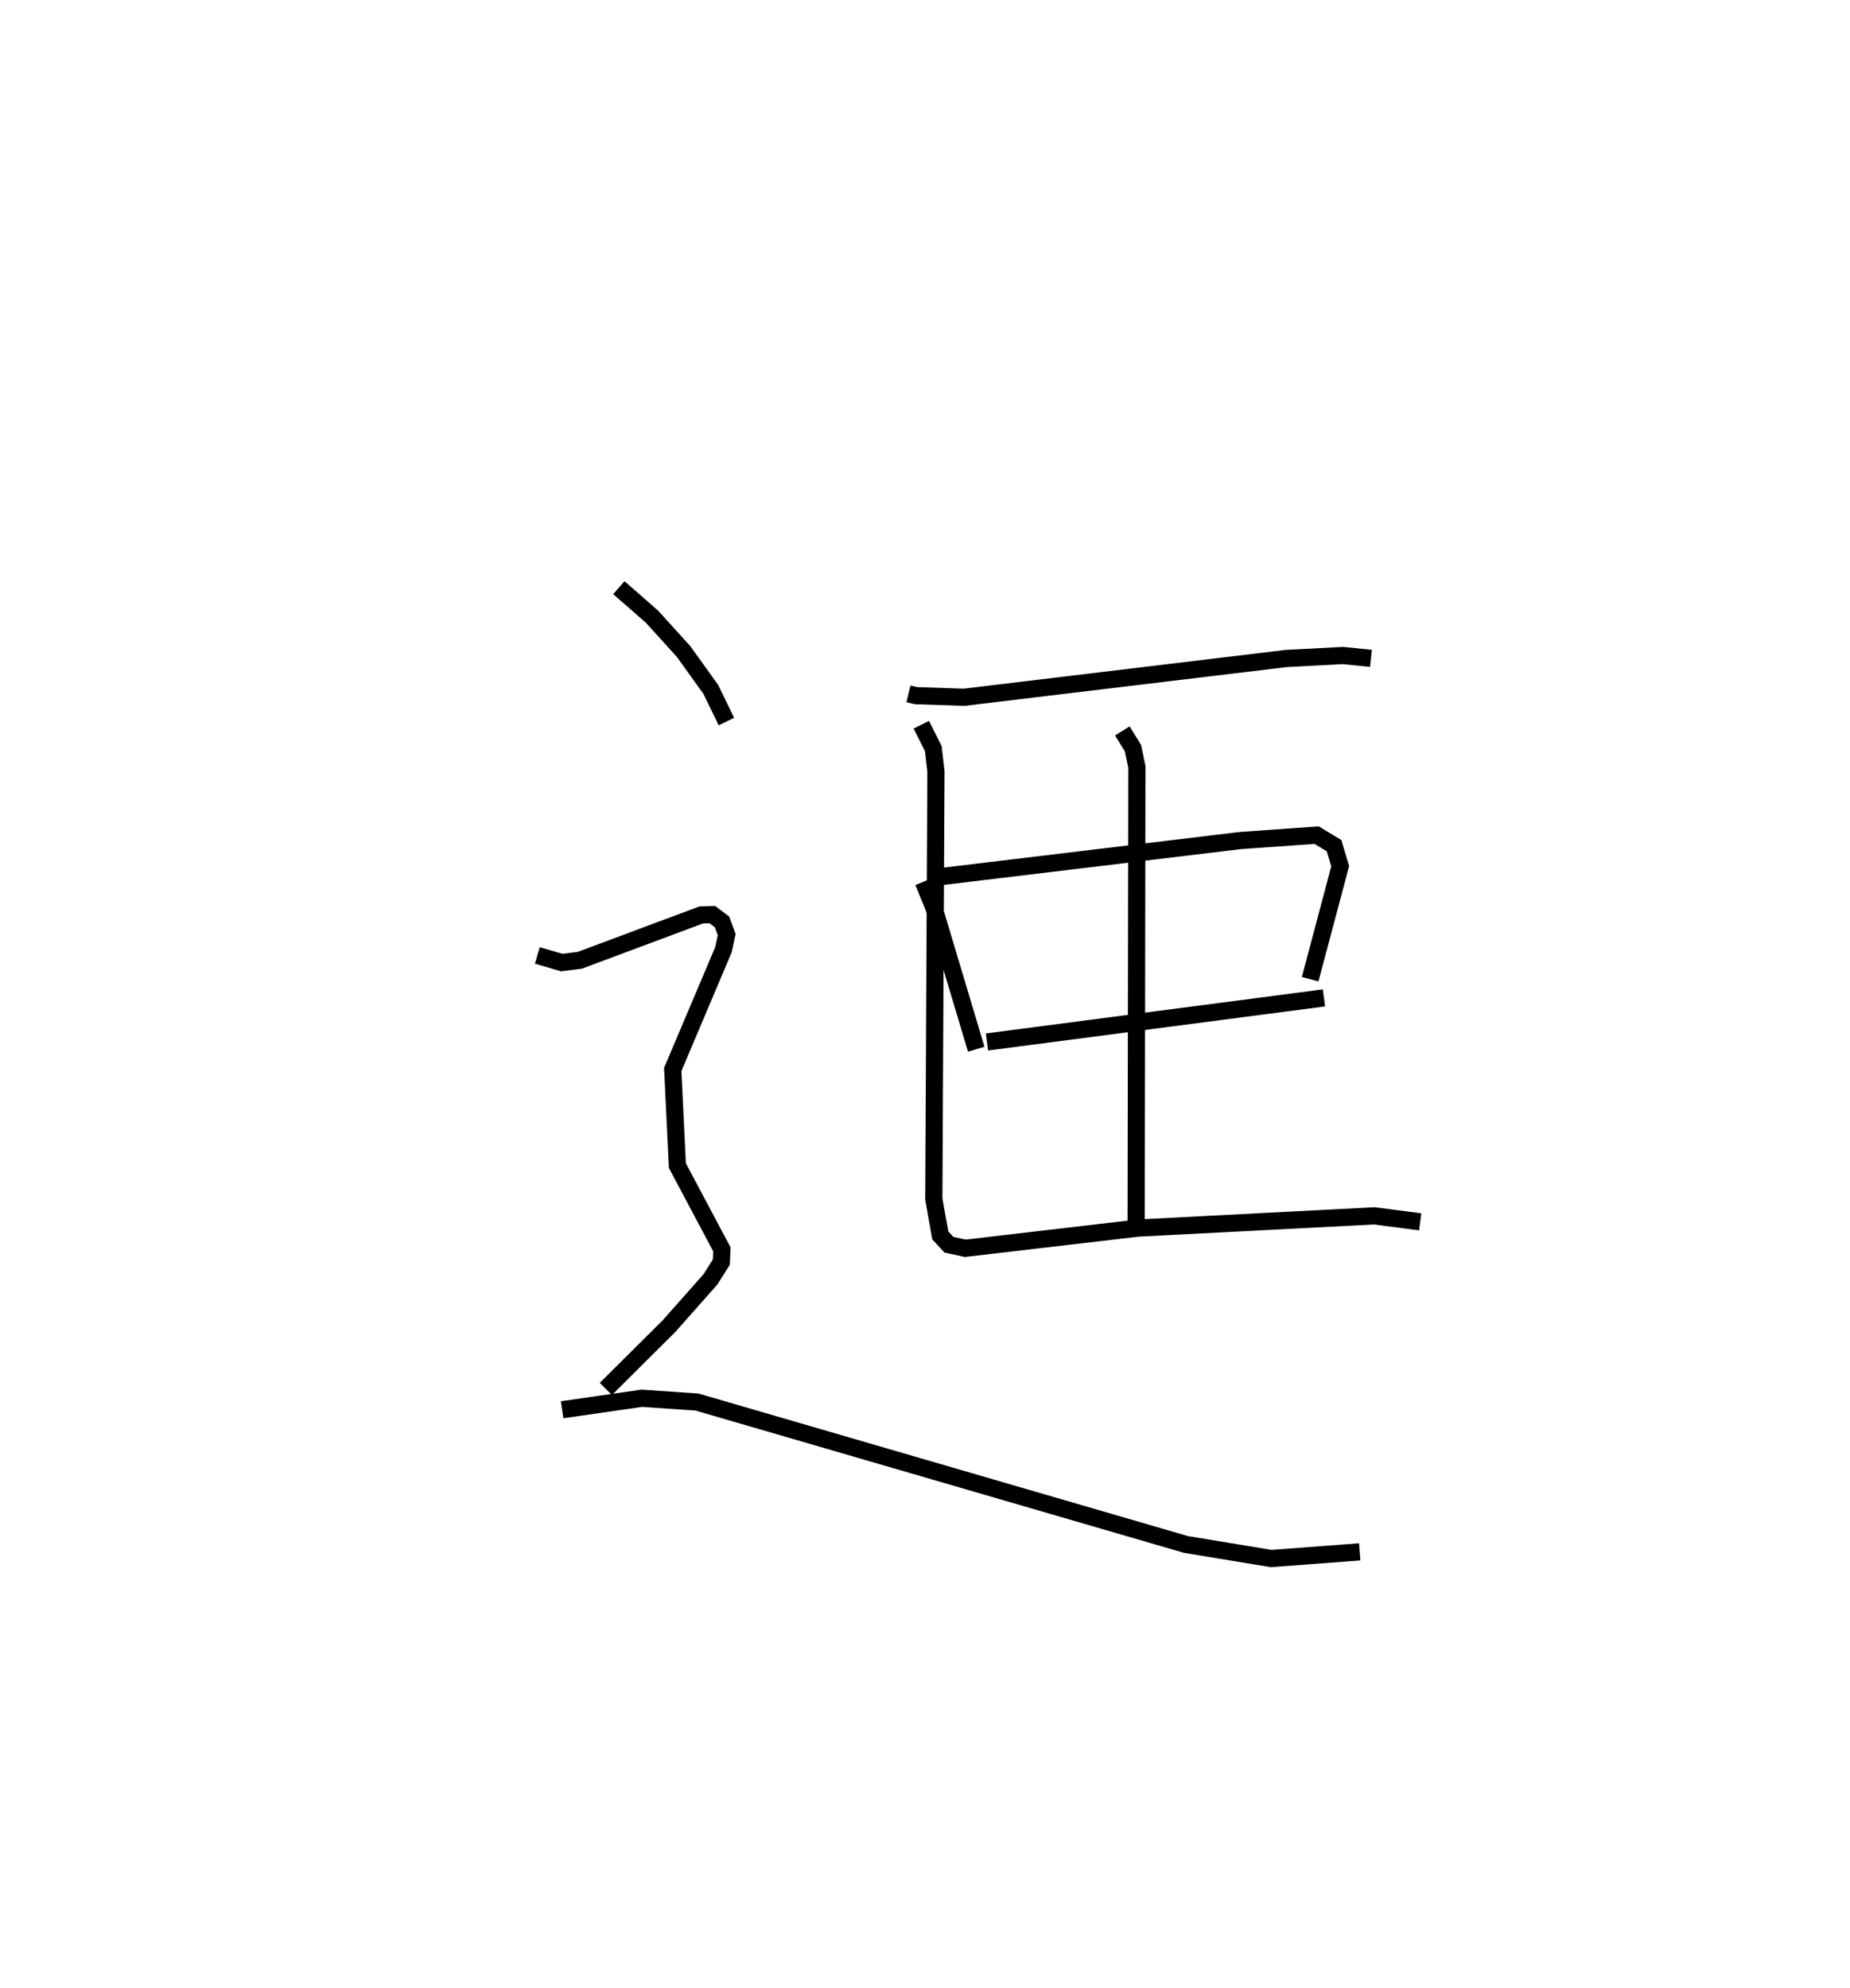 <?xml version="1.0" encoding="utf-8" ?>
<svg baseProfile="full" height="115.679" version="1.1" width="107.612" xmlns="http://www.w3.org/2000/svg" xmlns:ev="http://www.w3.org/2001/xml-events" xmlns:xlink="http://www.w3.org/1999/xlink"><defs /><rect fill="white" height="115.679" width="107.612" x="0" y="0" /><path d="M25,25 m0.0,0.0 m27.843,15.369 l0.438,0.104 2.793,0.094 l18.746,-2.256 3.296,-0.173 l1.632,0.167 m-26.04,12.998 l0.611,1.491 2.467,8.25 m-2.284,-10.016 l17.646,-2.125 4.437,-0.315 l1.014,0.613 0.358,1.194 l-1.747,6.574 m-18.798,3.653 l19.601,-2.564 m-11.729,-15.533 l0.62,1.003 0.226,1.09 l-0.041,26.399 m-12.498,-28.852 l0.698,1.388 0.153,1.339 l-0.123,24.878 0.377,2.106 l0.505,0.544 0.951,0.205 l10.04,-1.175 13.745,-0.712 l2.675,0.348 m-46.614,-36.895 l1.921,1.68 1.842,2.033 l1.586,2.207 0.907,1.869 m-10.997,13.606 l1.414,0.415 1.054,-0.131 l7.067,-2.64 0.646,-0.017 l0.561,0.423 0.271,0.739 l-0.185,0.873 -2.953,6.973 l0.27,5.593 2.591,4.876 l-0.033,0.739 -0.634,1.004 l-2.408,2.718 -3.676,3.657 m-2.542,1.211 l4.632,-0.669 3.215,0.222 l28.434,8.284 4.96,0.819 l5.152,-0.388 " fill="none" stroke="black" stroke-width="1" /></svg>